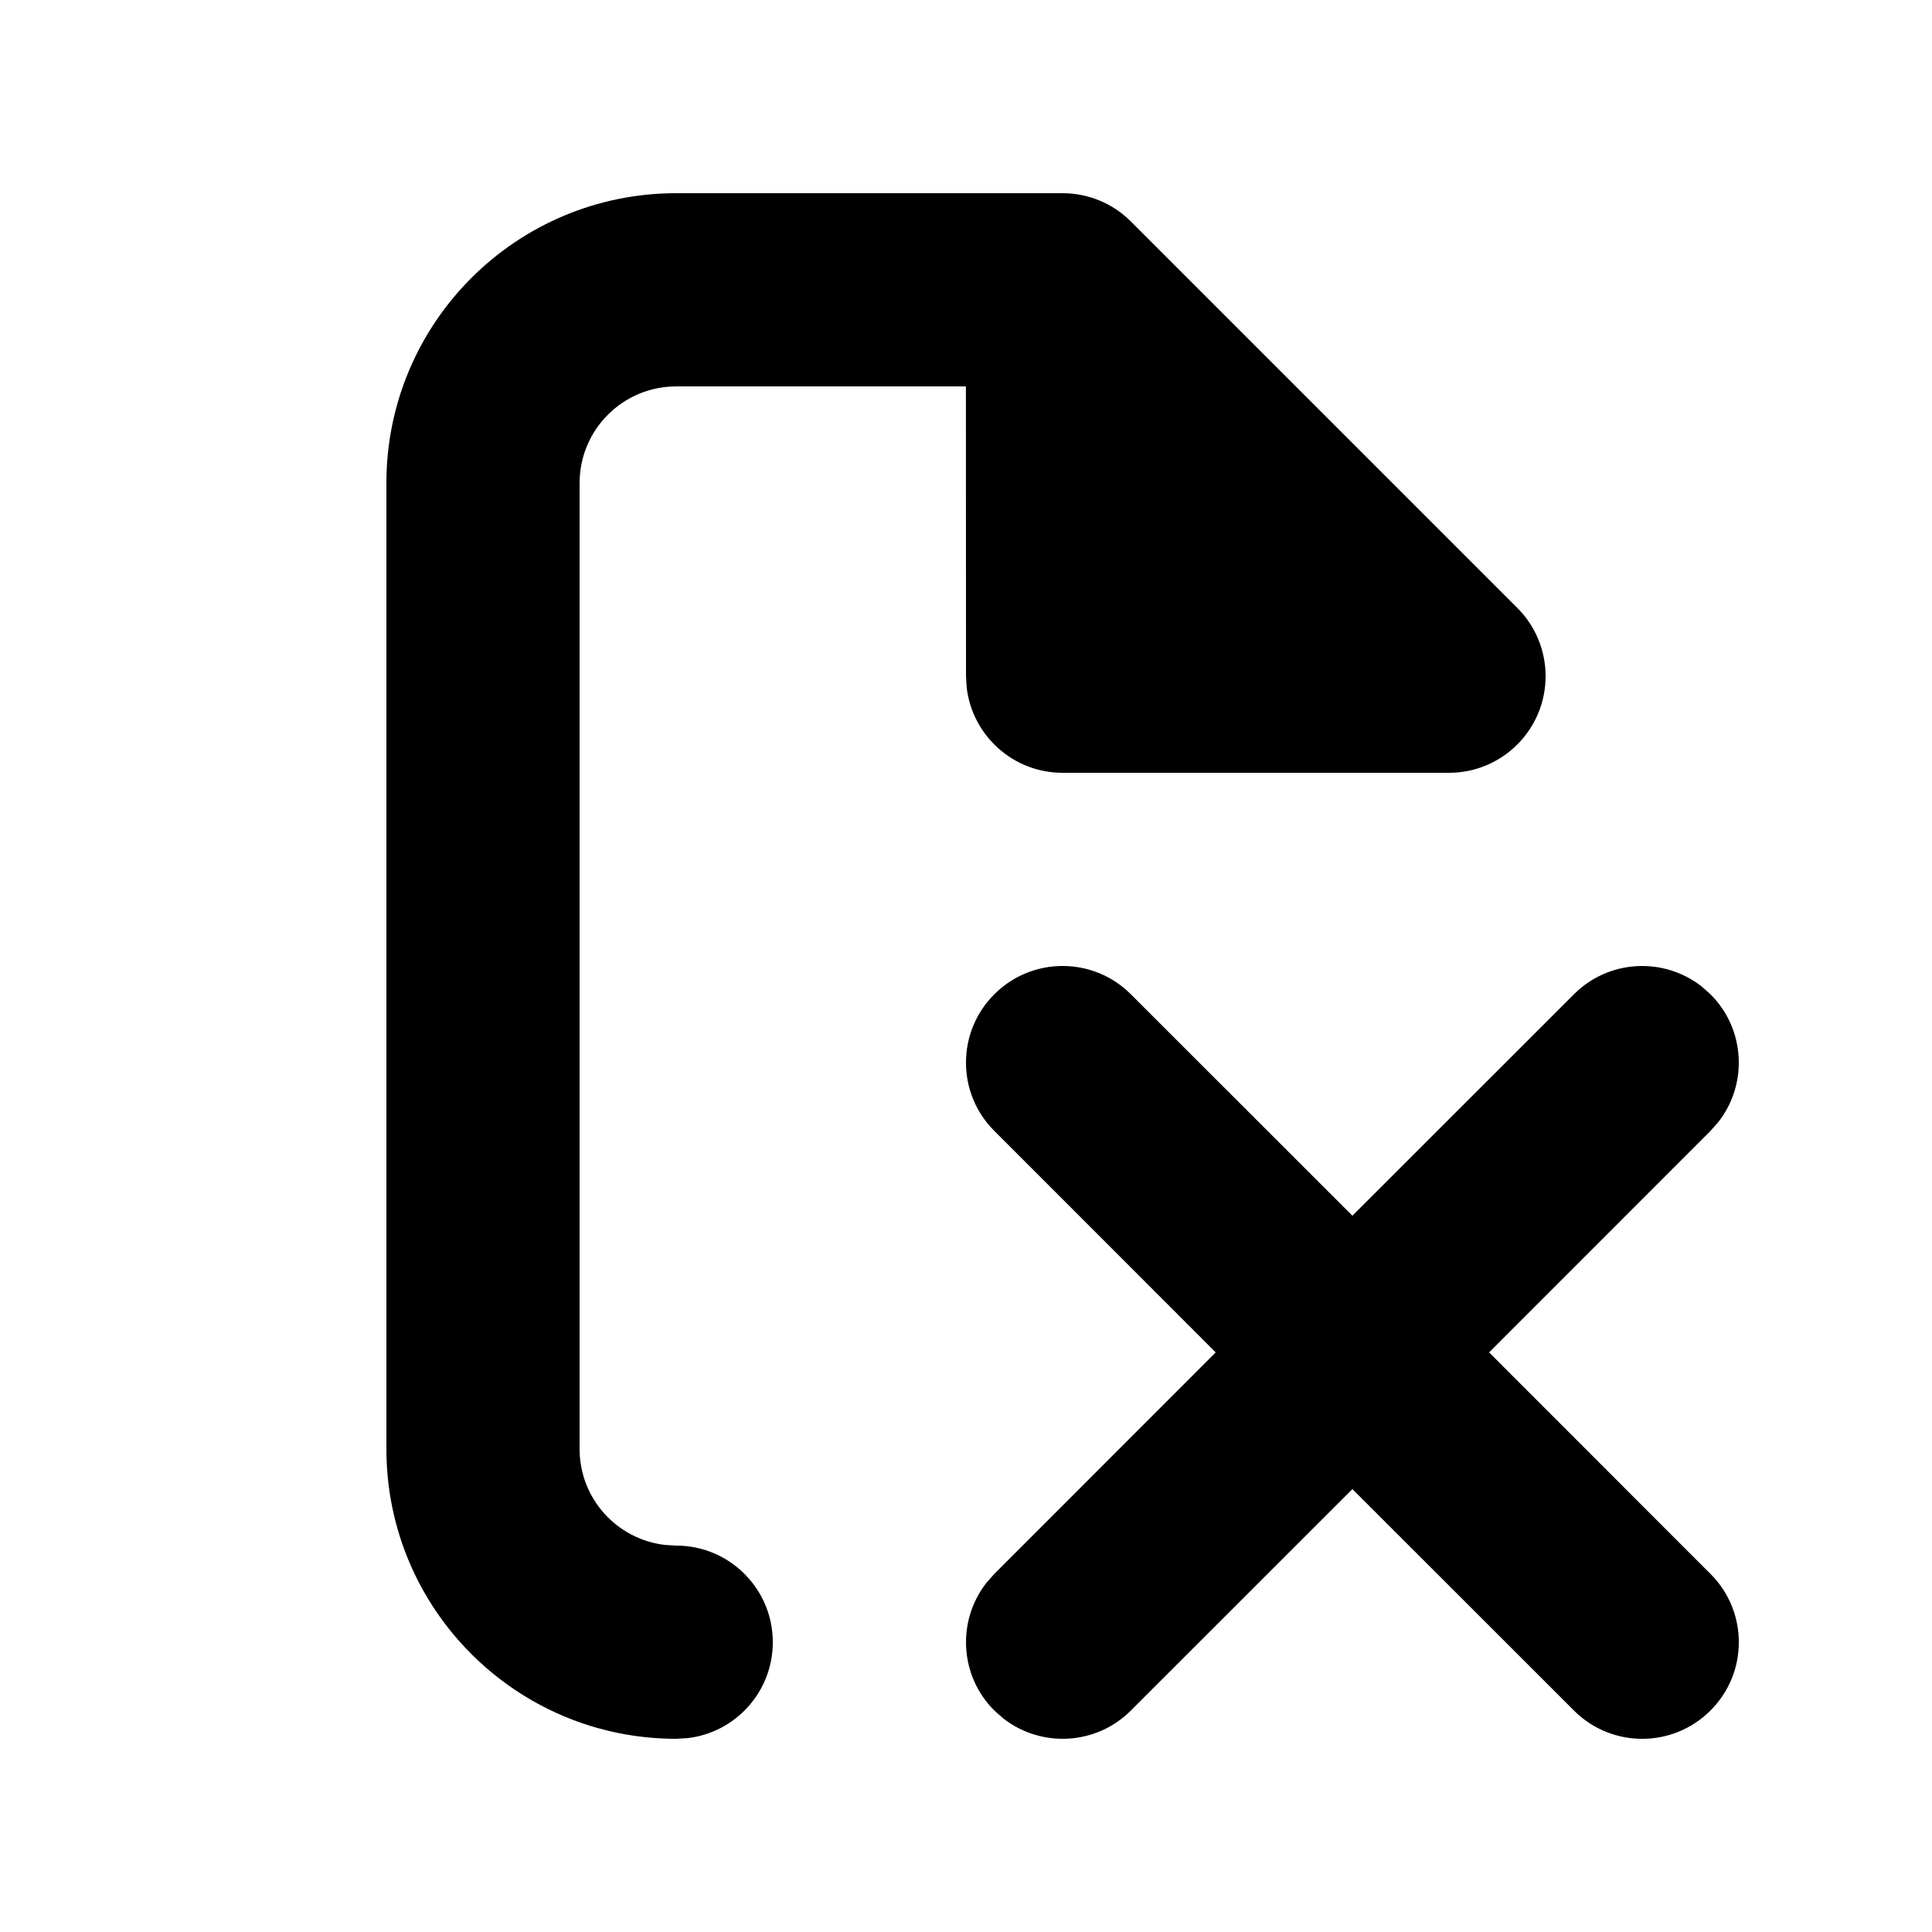 <svg width="20" height="20" viewBox="0 0 20 20" fill="none" xmlns="http://www.w3.org/2000/svg">
<path fill-rule="evenodd" clip-rule="evenodd" d="M11 2C11.265 2 11.52 2.105 11.707 2.293L15.707 6.293C15.895 6.48 16 6.735 16 7C16 7.552 15.552 8 15 8H11C10.487 8 10.065 7.614 10.007 7.117L10 7L9.999 4H7C6.448 4 6 4.448 6 5V15C6 15.513 6.386 15.935 6.883 15.993L7 16C7.552 16 8 16.448 8 17C8 17.513 7.614 17.936 7.117 17.993L7 18C5.343 18 4 16.657 4 15V5C4 3.343 5.343 2 7 2H11ZM11.707 10.293L14 12.585L16.293 10.293C16.653 9.932 17.221 9.905 17.613 10.21L17.707 10.293C18.068 10.653 18.095 11.221 17.79 11.613L17.707 11.707L15.415 14L17.707 16.293C18.098 16.683 18.098 17.317 17.707 17.707C17.317 18.098 16.683 18.098 16.293 17.707L14 15.415L11.707 17.707C11.347 18.068 10.779 18.095 10.387 17.79L10.293 17.707C9.932 17.347 9.905 16.779 10.21 16.387L10.293 16.293L12.585 14L10.293 11.707C9.902 11.317 9.902 10.683 10.293 10.293C10.683 9.902 11.317 9.902 11.707 10.293Z" fill="black"/>
</svg>
